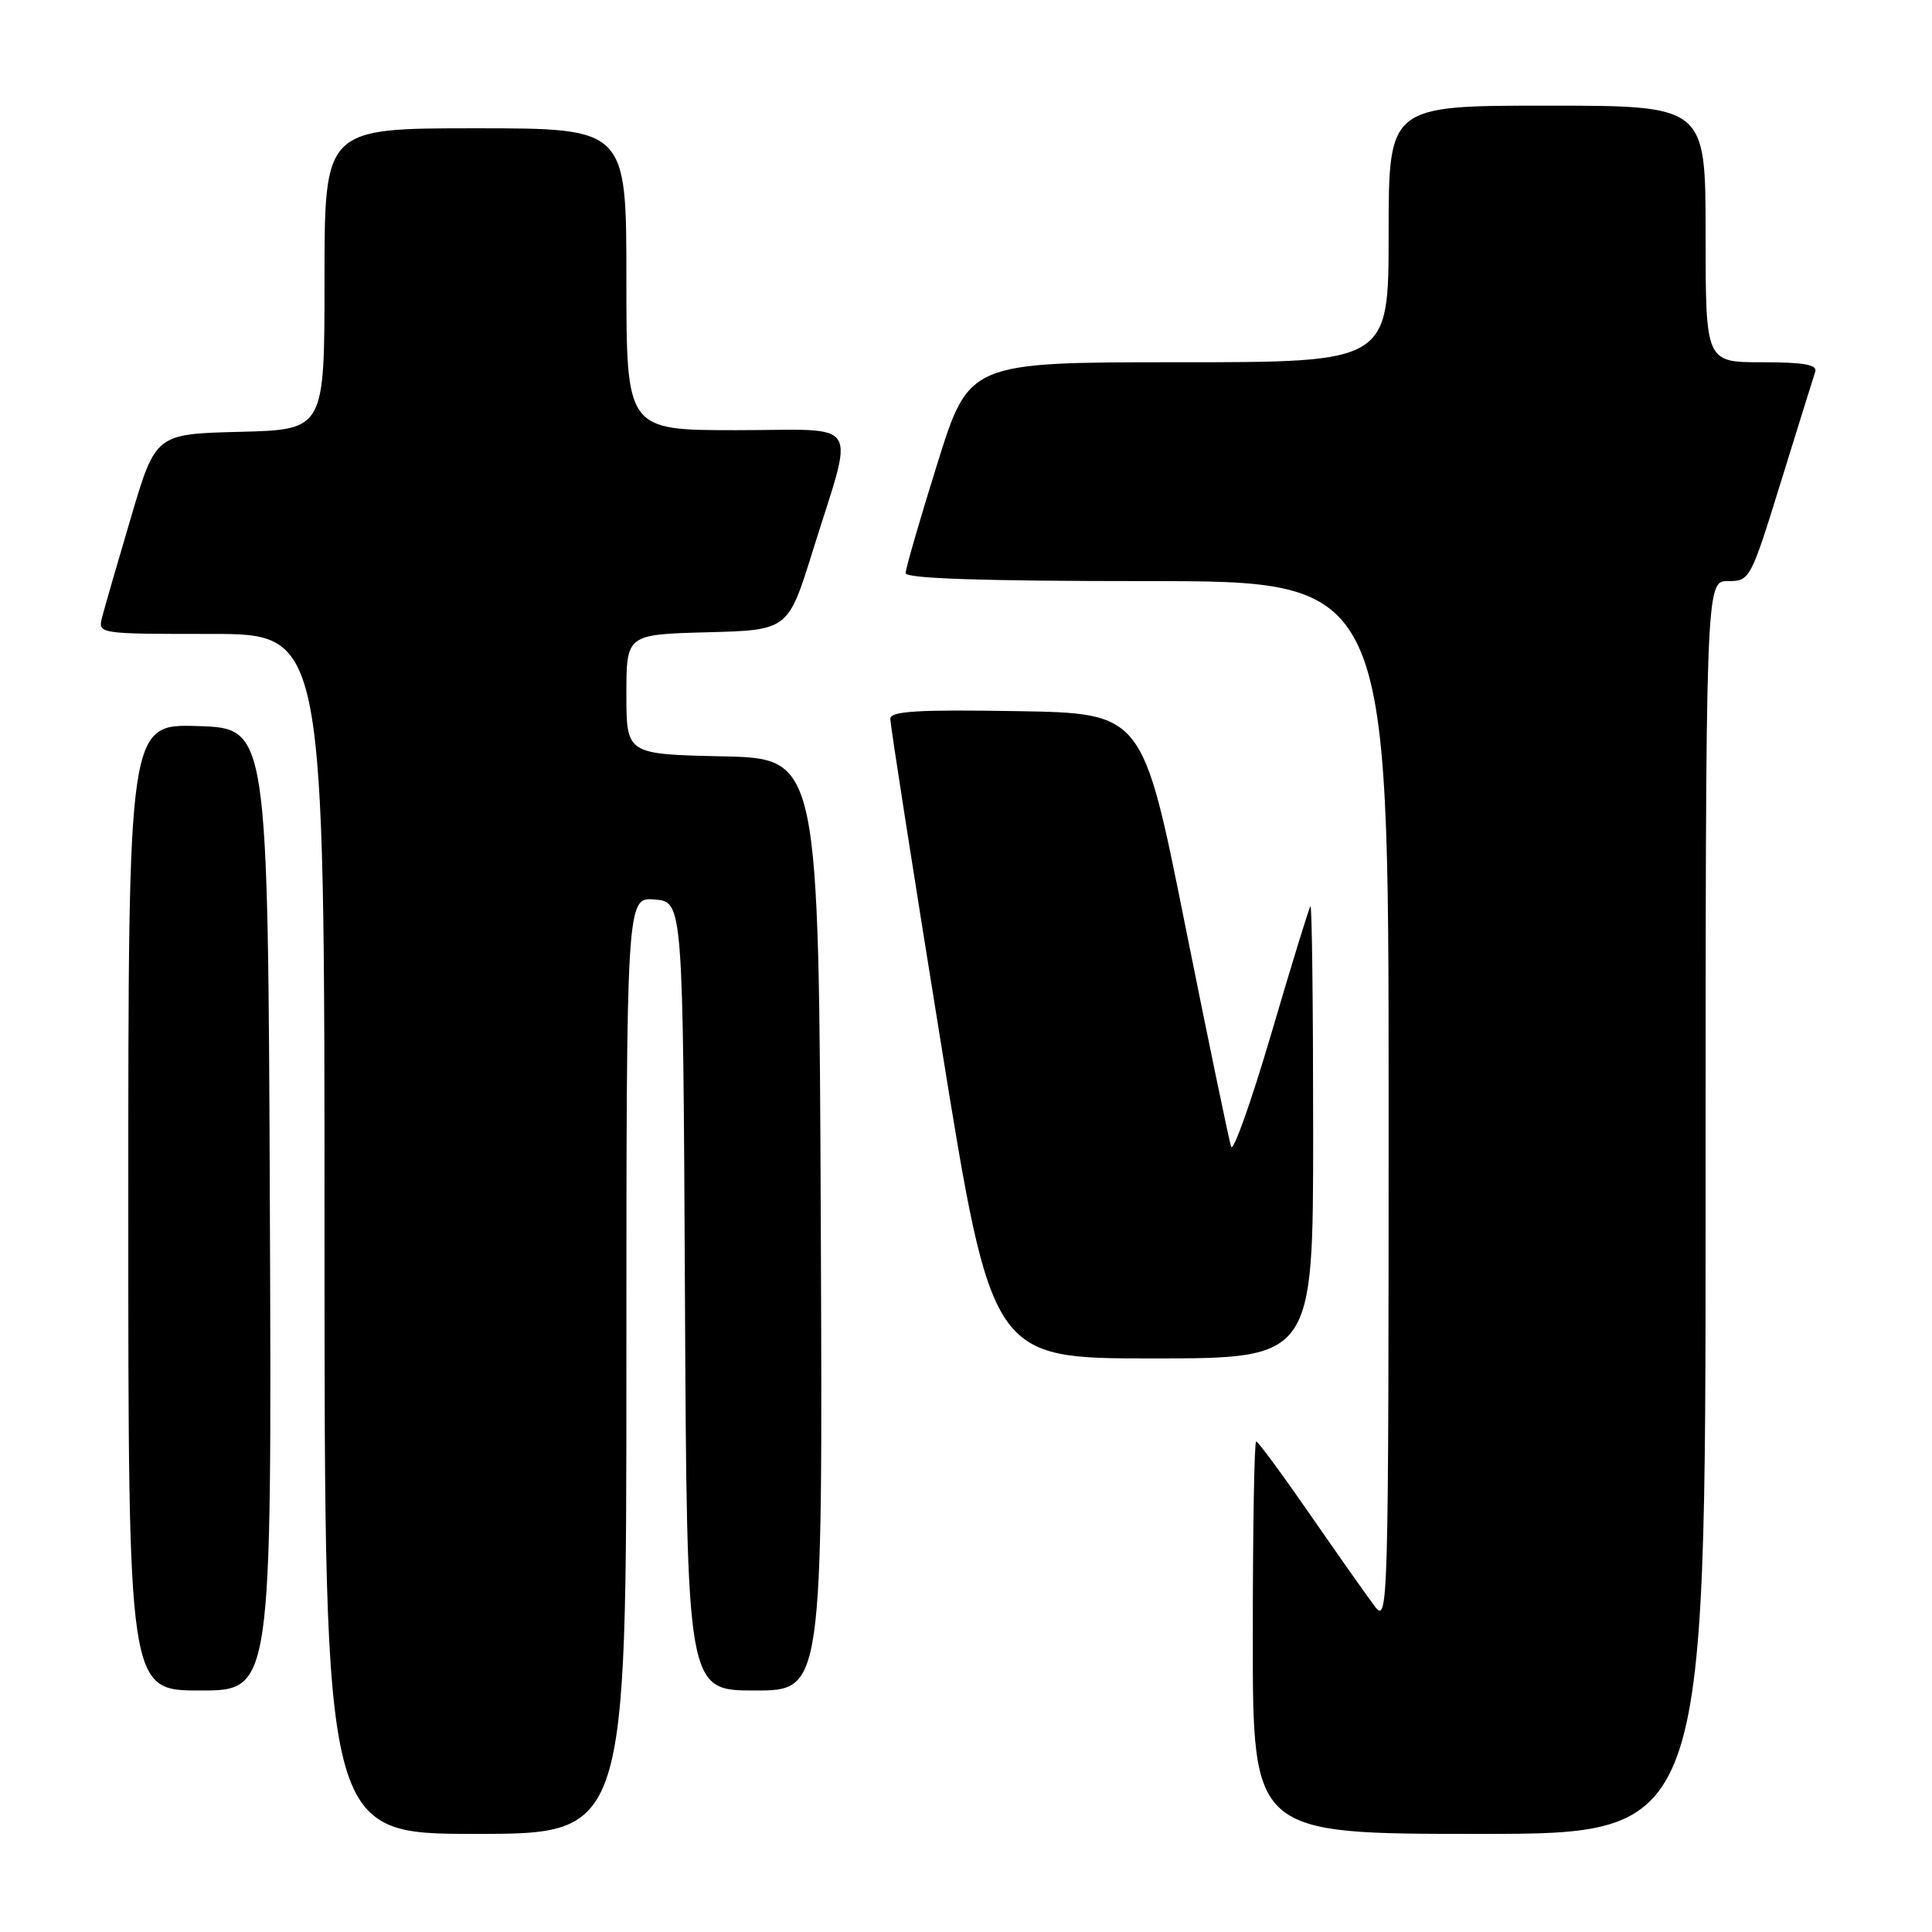 <?xml version="1.0" encoding="UTF-8" standalone="no"?>
<!DOCTYPE svg PUBLIC "-//W3C//DTD SVG 1.1//EN" "http://www.w3.org/Graphics/SVG/1.1/DTD/svg11.dtd" >
<svg xmlns="http://www.w3.org/2000/svg" xmlns:xlink="http://www.w3.org/1999/xlink" version="1.1" viewBox="0 0 256 256">
 <g >
 <path fill="currentColor"
d=" M 83.00 180.94 C 83.00 118.88 83.00 118.88 86.75 119.19 C 90.50 119.50 90.50 119.50 90.76 171.75 C 91.02 224.00 91.02 224.00 100.02 224.00 C 109.02 224.00 109.02 224.00 108.76 162.25 C 108.50 100.50 108.50 100.50 95.75 100.22 C 83.00 99.94 83.00 99.94 83.00 92.00 C 83.00 84.07 83.00 84.07 93.71 83.78 C 104.42 83.50 104.42 83.50 107.68 73.04 C 113.26 55.11 114.45 57.00 97.58 57.00 C 83.00 57.00 83.00 57.00 83.00 37.00 C 83.00 17.00 83.00 17.00 63.00 17.00 C 43.00 17.00 43.00 17.00 43.00 36.97 C 43.00 56.93 43.00 56.93 31.82 57.22 C 20.63 57.50 20.63 57.50 17.37 68.50 C 15.58 74.55 13.86 80.51 13.54 81.75 C 12.96 84.00 12.96 84.00 27.98 84.00 C 43.00 84.00 43.00 84.00 43.00 163.50 C 43.00 243.00 43.00 243.00 63.00 243.00 C 83.00 243.00 83.00 243.00 83.00 180.94 Z  M 226.00 160.00 C 226.00 77.00 226.00 77.00 228.96 77.00 C 231.88 77.00 231.96 76.84 236.01 63.75 C 238.27 56.46 240.30 49.94 240.53 49.25 C 240.83 48.32 239.00 48.00 233.47 48.00 C 226.00 48.00 226.00 48.00 226.00 31.00 C 226.00 14.00 226.00 14.00 205.00 14.00 C 184.00 14.00 184.00 14.00 184.00 31.00 C 184.00 48.00 184.00 48.00 156.20 48.00 C 128.40 48.00 128.40 48.00 124.20 61.44 C 121.89 68.83 120.00 75.36 120.00 75.94 C 120.00 76.66 130.13 77.00 152.00 77.00 C 184.00 77.00 184.00 77.00 184.00 146.13 C 184.00 213.07 183.94 215.19 182.19 212.88 C 181.19 211.57 177.35 206.11 173.64 200.75 C 169.93 195.39 166.70 191.00 166.45 191.00 C 166.20 191.00 166.00 202.70 166.00 217.00 C 166.00 243.00 166.00 243.00 196.00 243.00 C 226.00 243.00 226.00 243.00 226.00 160.00 Z  M 35.76 160.25 C 35.50 96.50 35.50 96.50 26.25 96.21 C 17.00 95.92 17.00 95.92 17.00 159.96 C 17.00 224.00 17.00 224.00 26.51 224.00 C 36.01 224.00 36.01 224.00 35.76 160.25 Z  M 174.00 149.83 C 174.00 133.24 173.84 119.85 173.64 120.08 C 173.45 120.31 171.11 127.90 168.46 136.94 C 165.80 145.98 163.40 152.73 163.13 151.94 C 162.86 151.15 160.11 137.90 157.02 122.50 C 151.41 94.50 151.41 94.50 134.70 94.23 C 121.71 94.01 117.99 94.23 117.97 95.23 C 117.95 95.93 120.97 115.29 124.68 138.25 C 131.42 180.00 131.42 180.00 152.71 180.00 C 174.00 180.00 174.00 180.00 174.00 149.83 Z "/>
</g>
</svg>